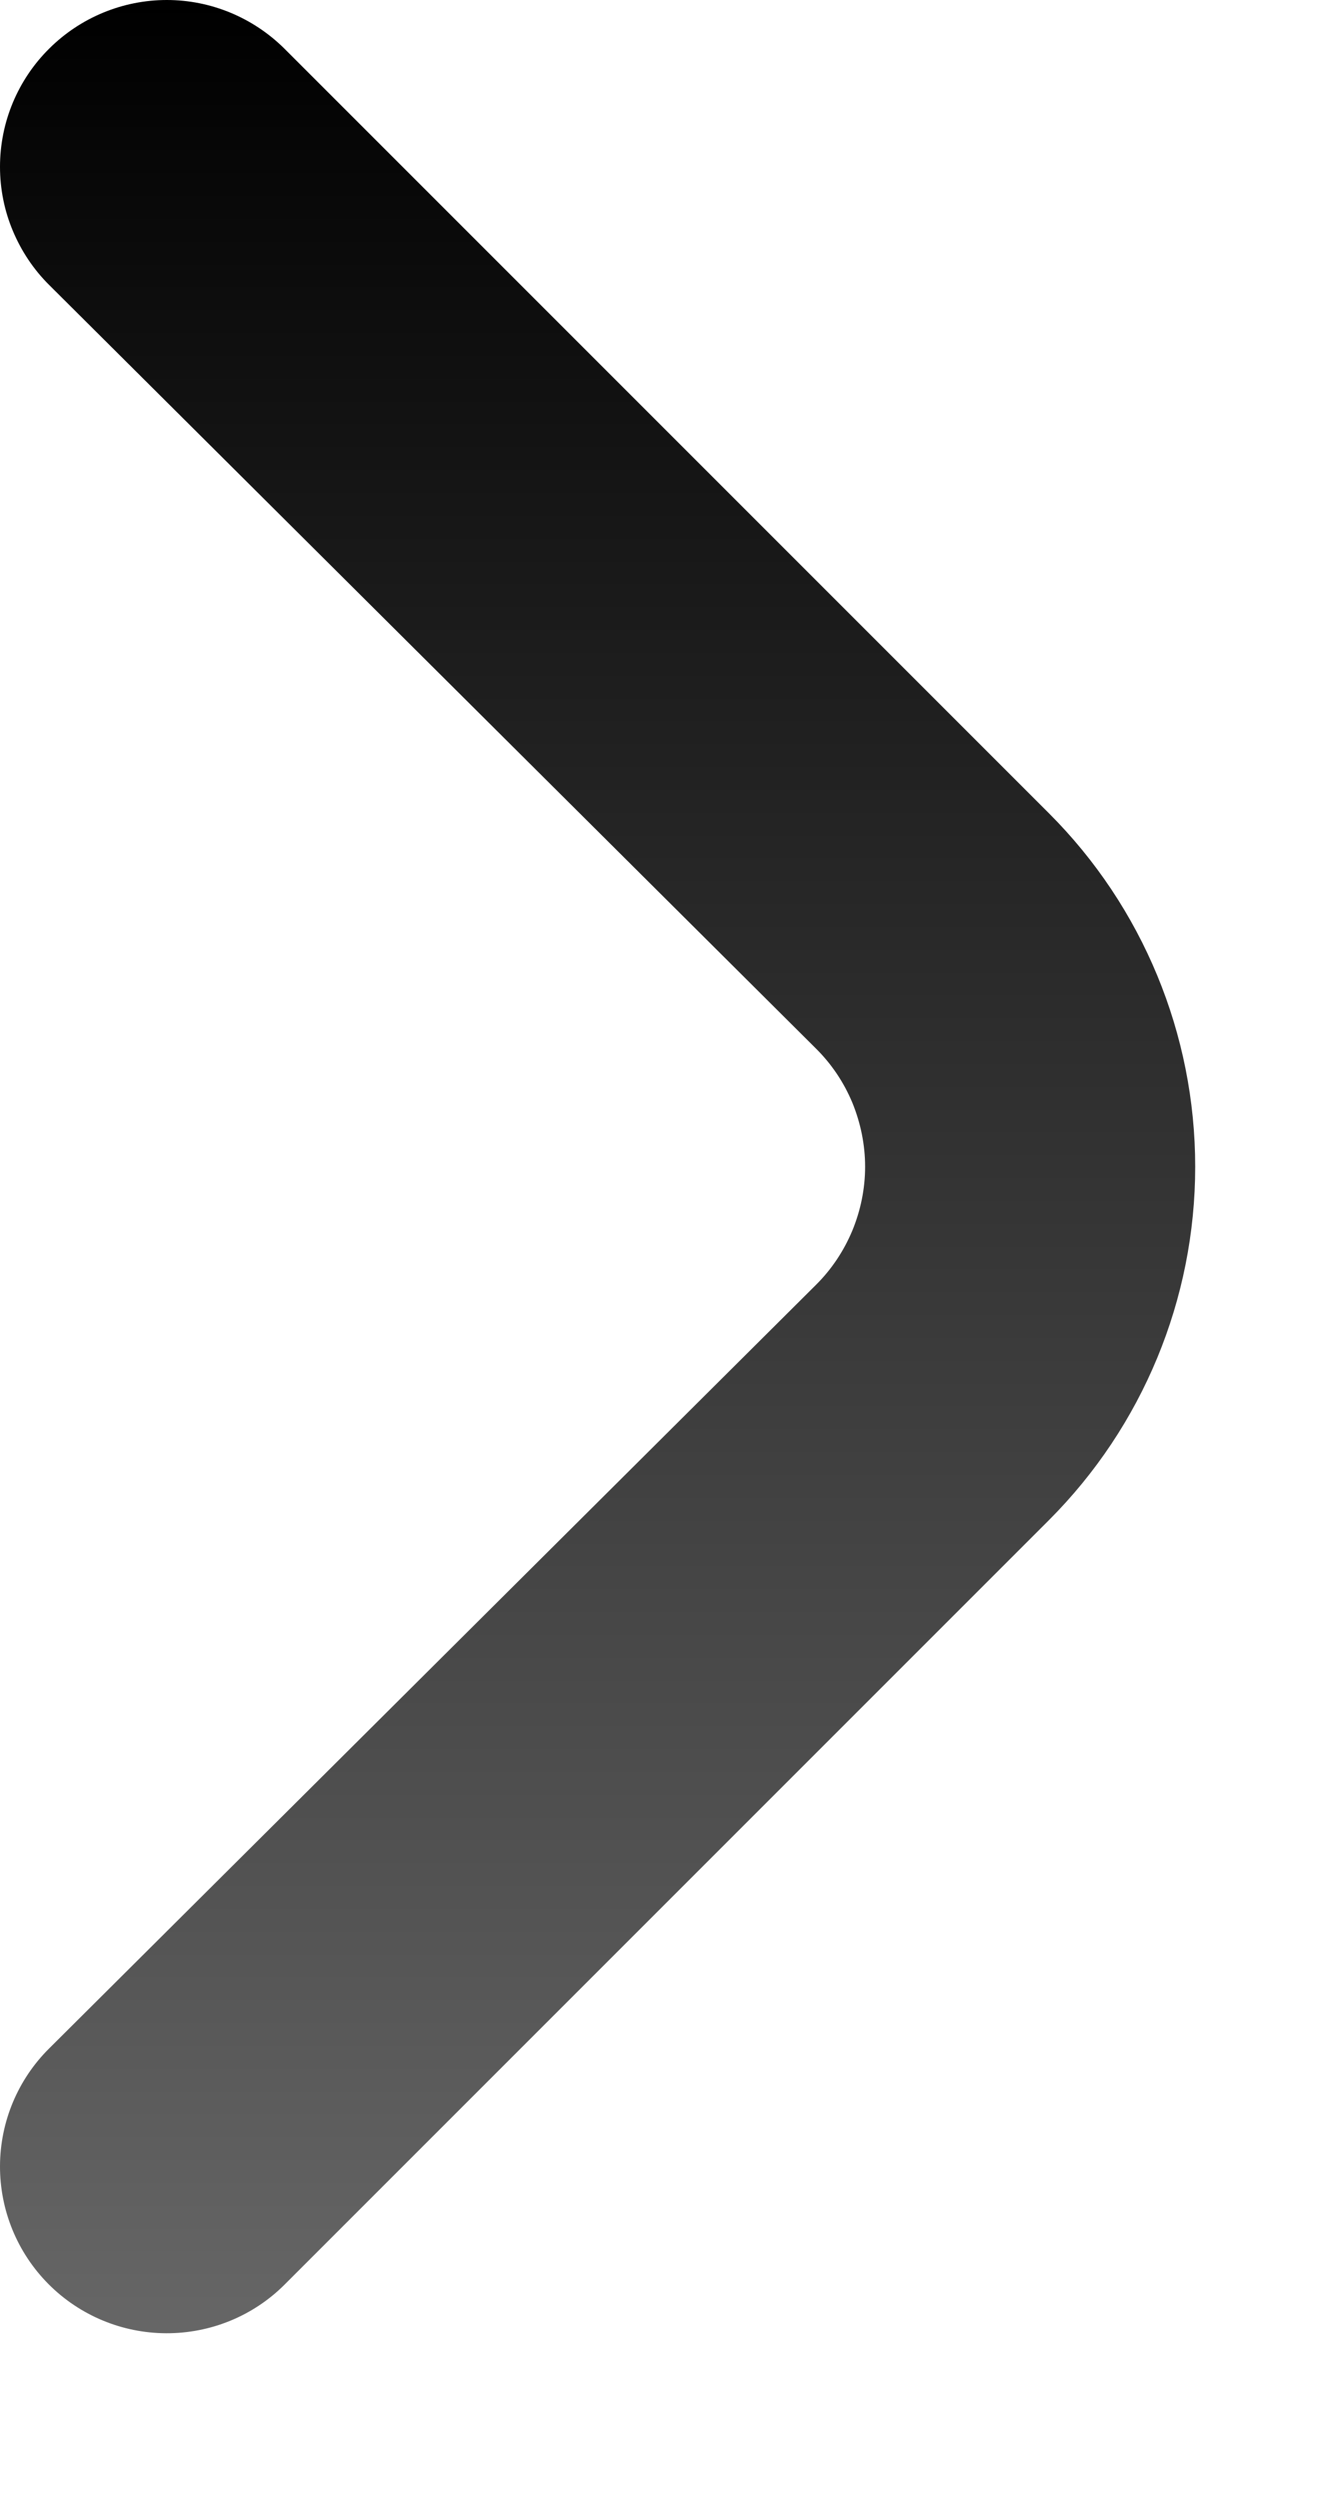 <svg width="8" height="15" viewBox="0 0 8 15" fill="none" xmlns="http://www.w3.org/2000/svg">
<path d="M6.296 4.881L1.706 0.291C1.518 0.105 1.265 0 1.001 0C0.737 0 0.483 0.105 0.296 0.291C0.202 0.384 0.128 0.494 0.077 0.616C0.026 0.738 0 0.869 0 1.001C0 1.133 0.026 1.264 0.077 1.385C0.128 1.507 0.202 1.618 0.296 1.711L4.896 6.291C4.99 6.384 5.064 6.494 5.115 6.616C5.165 6.738 5.192 6.869 5.192 7.001C5.192 7.133 5.165 7.264 5.115 7.385C5.064 7.507 4.99 7.618 4.896 7.711L0.296 12.291C0.107 12.478 0.001 12.732 0 12.997C-0.001 13.263 0.104 13.518 0.291 13.706C0.478 13.894 0.732 14 0.997 14.001C1.263 14.002 1.518 13.898 1.706 13.711L6.296 9.121C6.858 8.558 7.173 7.796 7.173 7.001C7.173 6.206 6.858 5.443 6.296 4.881Z" fill="url(#paint0_linear_457_203)"/>
<defs>
<linearGradient id="paint0_linear_457_203" x1="3.587" y1="0" x2="3.587" y2="14.001" gradientUnits="userSpaceOnUse">
<stop/>
<stop offset="1" stop-opacity="0.6"/>
</linearGradient>
</defs>
</svg>
